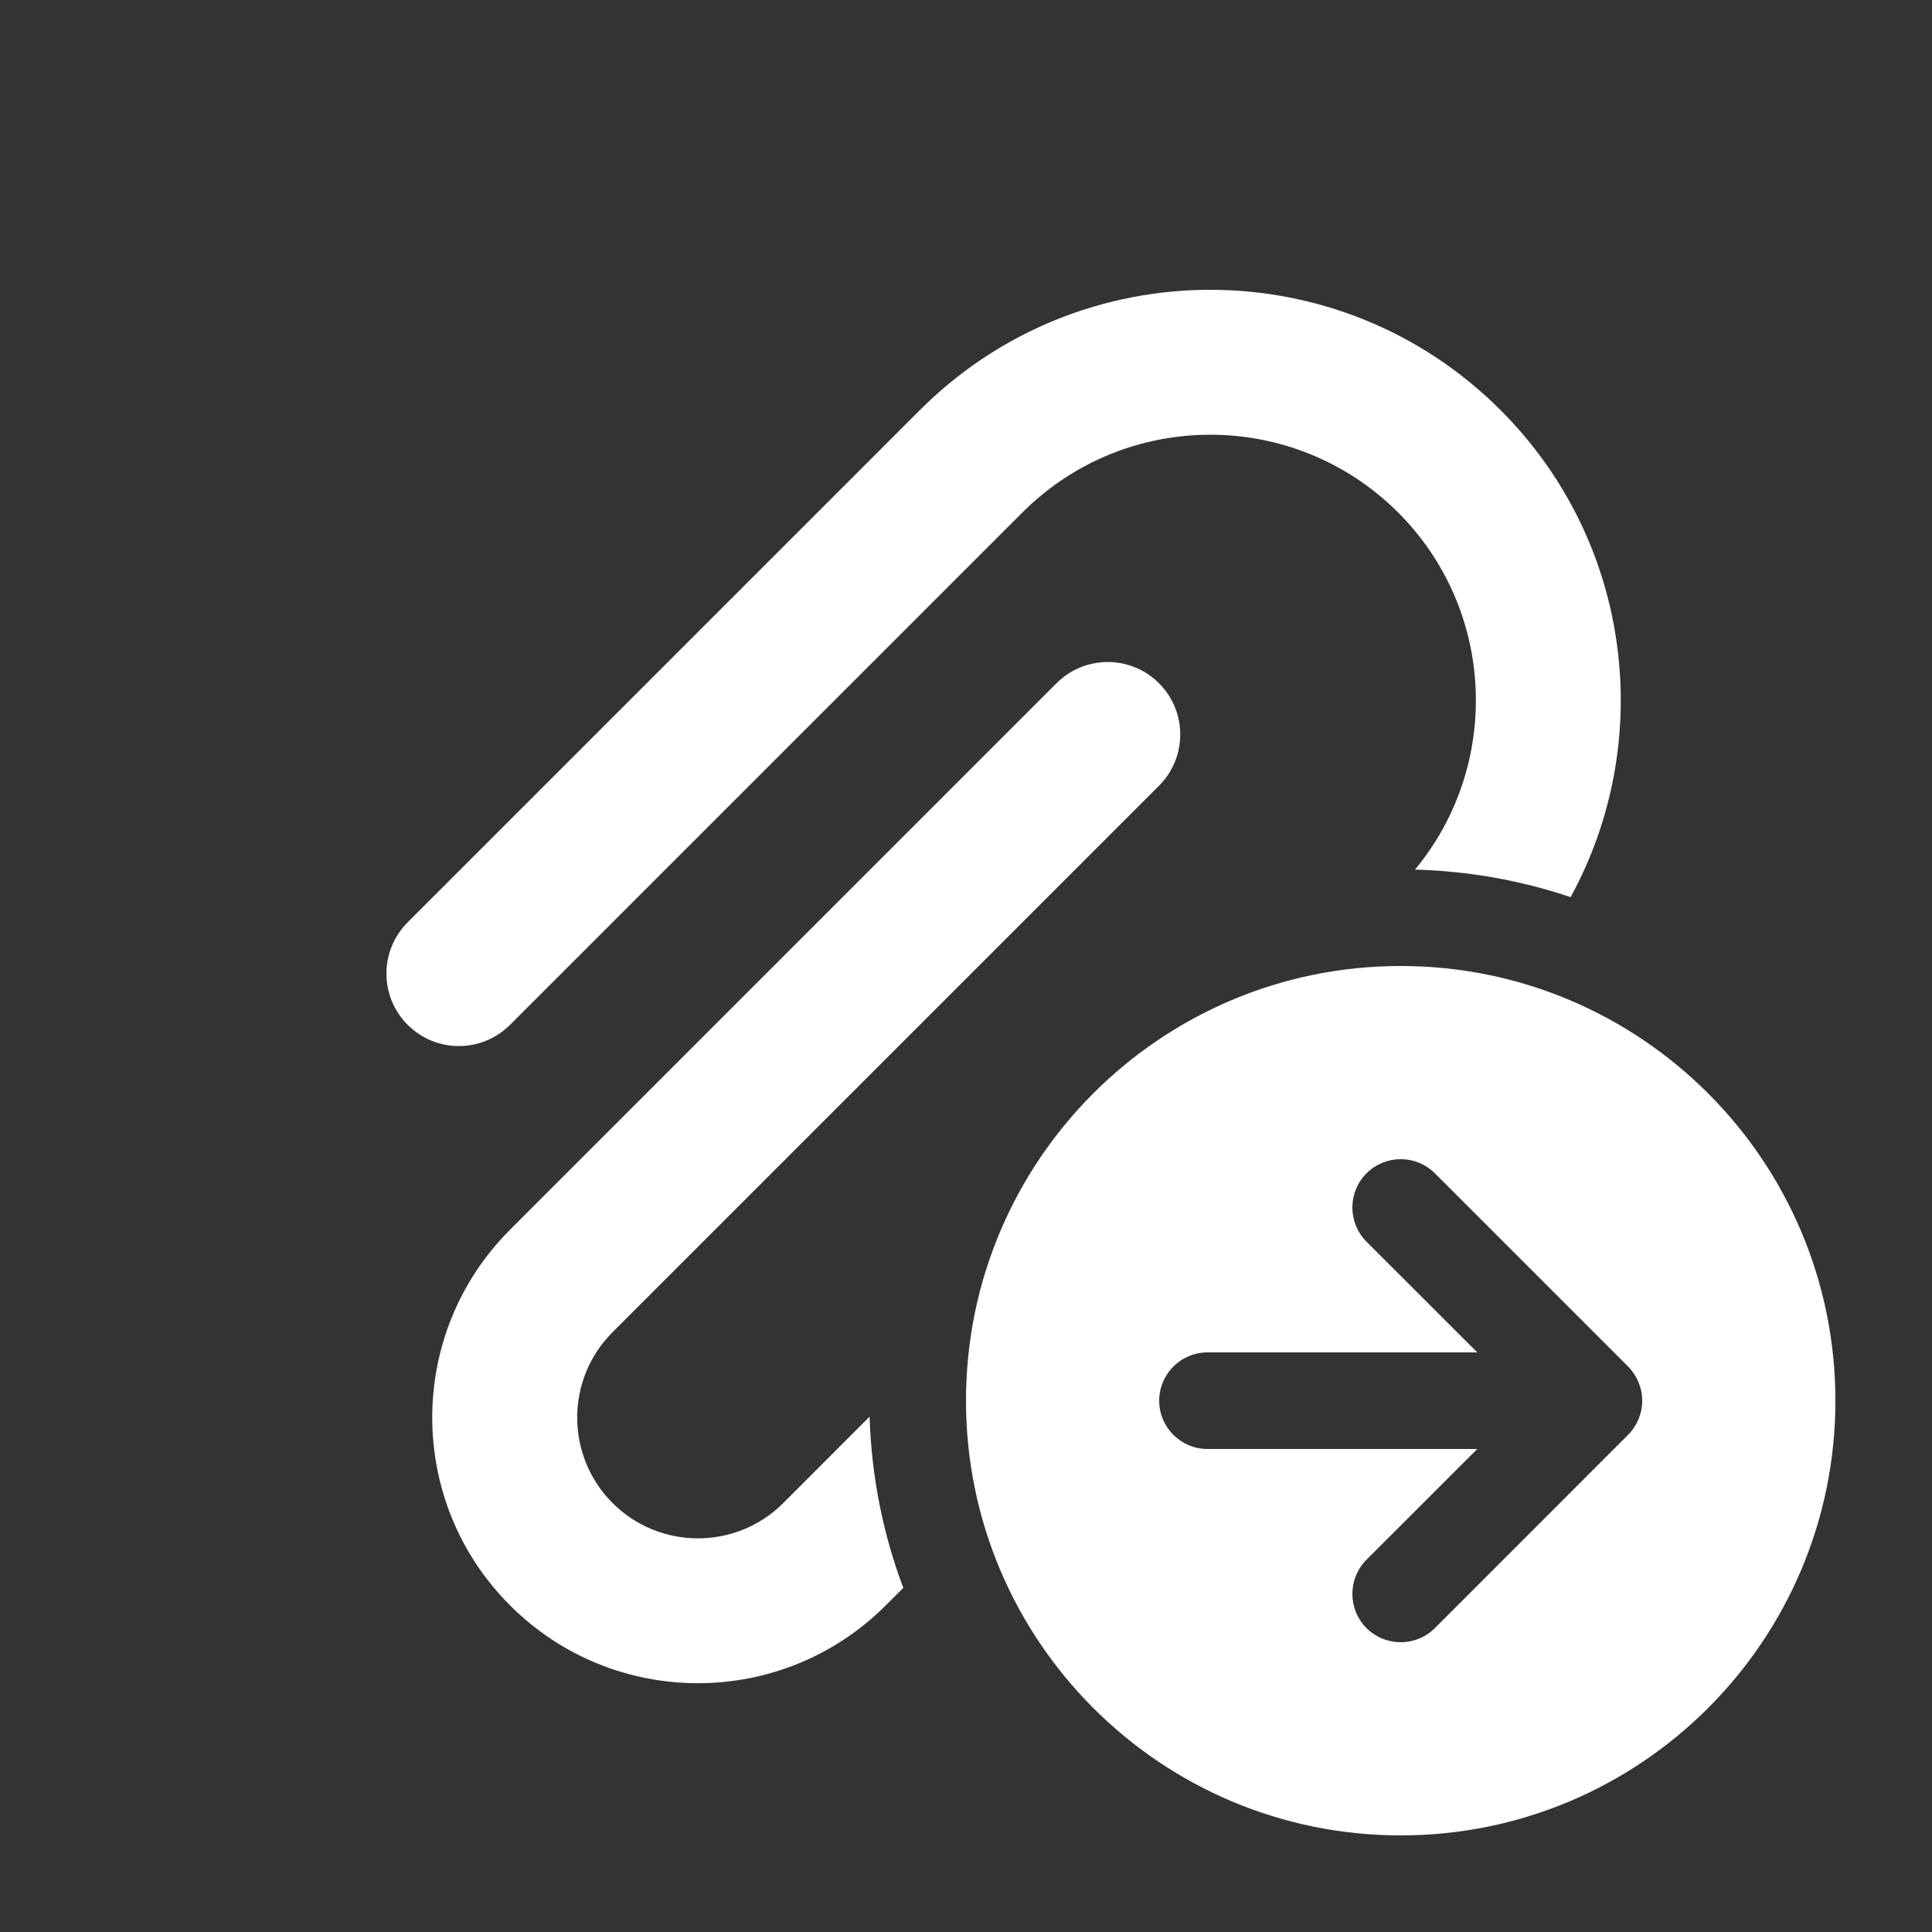 <svg width="20" height="20" viewBox="0 0 20 20" fill="none" xmlns="http://www.w3.org/2000/svg">
<rect x="0" y="0" width="20" height="20" fill="#333333" stroke="none"/>
<path d="M5.28 10.609L10.584 5.305C11.658 4.232 13.399 4.232 14.473 5.305C15.485 6.317 15.543 7.922 14.648 9.002C15.21 9.017 15.751 9.116 16.259 9.287C17.141 7.674 16.899 5.61 15.533 4.245C13.874 2.585 11.183 2.585 9.523 4.245L4.22 9.548C3.927 9.841 3.927 10.316 4.22 10.609C4.513 10.902 4.987 10.902 5.28 10.609ZM8.109 15.559L9.002 14.665C9.021 15.287 9.142 15.884 9.351 16.438L9.169 16.619C8.095 17.693 6.354 17.693 5.28 16.619C4.206 15.545 4.206 13.804 5.28 12.73L10.937 7.073C11.23 6.78 11.705 6.78 11.998 7.073C12.291 7.366 12.291 7.841 11.998 8.134L6.341 13.791C5.853 14.279 5.853 15.07 6.341 15.559C6.829 16.047 7.621 16.047 8.109 15.559ZM19 14.5C19 16.985 16.985 19 14.5 19C12.015 19 10 16.985 10 14.5C10 12.015 12.015 10 14.5 10C16.985 10 19 12.015 19 14.5ZM16.853 14.854L16.856 14.851C16.903 14.804 16.938 14.749 16.962 14.691C16.986 14.633 17 14.57 17 14.503L17 14.5L17 14.497C17 14.43 16.986 14.367 16.962 14.309C16.938 14.25 16.901 14.194 16.854 14.146L14.854 12.146C14.658 11.951 14.342 11.951 14.146 12.146C13.951 12.342 13.951 12.658 14.146 12.854L15.293 14H12.5C12.224 14 12 14.224 12 14.5C12 14.776 12.224 15 12.5 15H15.293L14.146 16.146C13.951 16.342 13.951 16.658 14.146 16.854C14.342 17.049 14.658 17.049 14.854 16.854L16.853 14.854Z" fill="#ffffff"/>
</svg>
